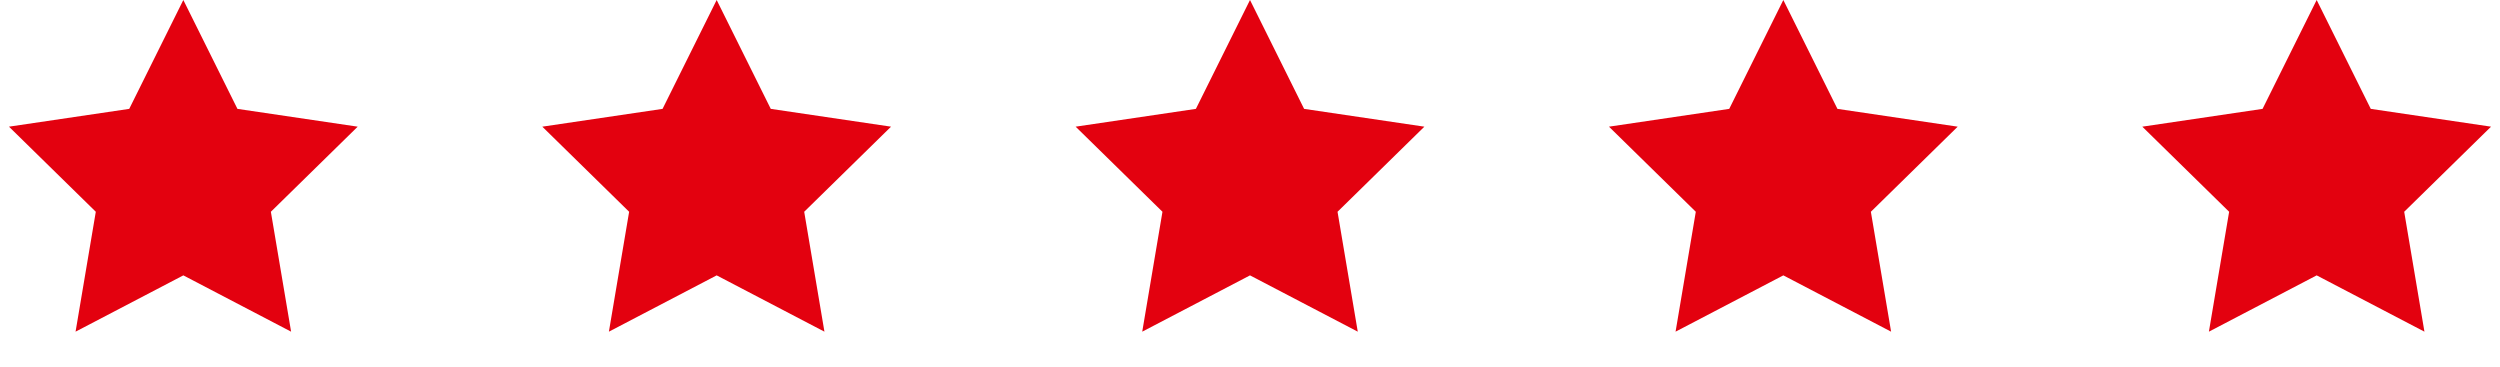 <svg width="75" height="11" viewBox="0 0 75 11" fill="none" xmlns="http://www.w3.org/2000/svg">
<path d="M5.5 0L7.123 3.266L10.731 3.8L8.126 6.353L8.733 9.95L5.5 8.261L2.267 9.95L2.874 6.353L0.269 3.8L3.877 3.266L5.5 0Z" fill="#E3010F"/>
<path d="M21.5 0L23.123 3.266L26.731 3.8L24.126 6.353L24.733 9.95L21.5 8.261L18.267 9.95L18.874 6.353L16.269 3.8L19.877 3.266L21.5 0Z" fill="#E3010F"/>
<path d="M37.5 0L39.123 3.266L42.731 3.8L40.126 6.353L40.733 9.95L37.5 8.261L34.267 9.95L34.874 6.353L32.269 3.8L35.877 3.266L37.5 0Z" fill="#E3010F"/>
<path d="M53.5 0L55.123 3.266L58.731 3.8L56.126 6.353L56.733 9.95L53.5 8.261L50.267 9.95L50.874 6.353L48.269 3.8L51.877 3.266L53.5 0Z" fill="#E3010F"/>
<path d="M69.5 0L71.123 3.266L74.731 3.8L72.126 6.353L72.733 9.95L69.5 8.261L66.267 9.95L66.874 6.353L64.269 3.8L67.877 3.266L69.5 0Z" fill="#E3010F"/>
</svg>
